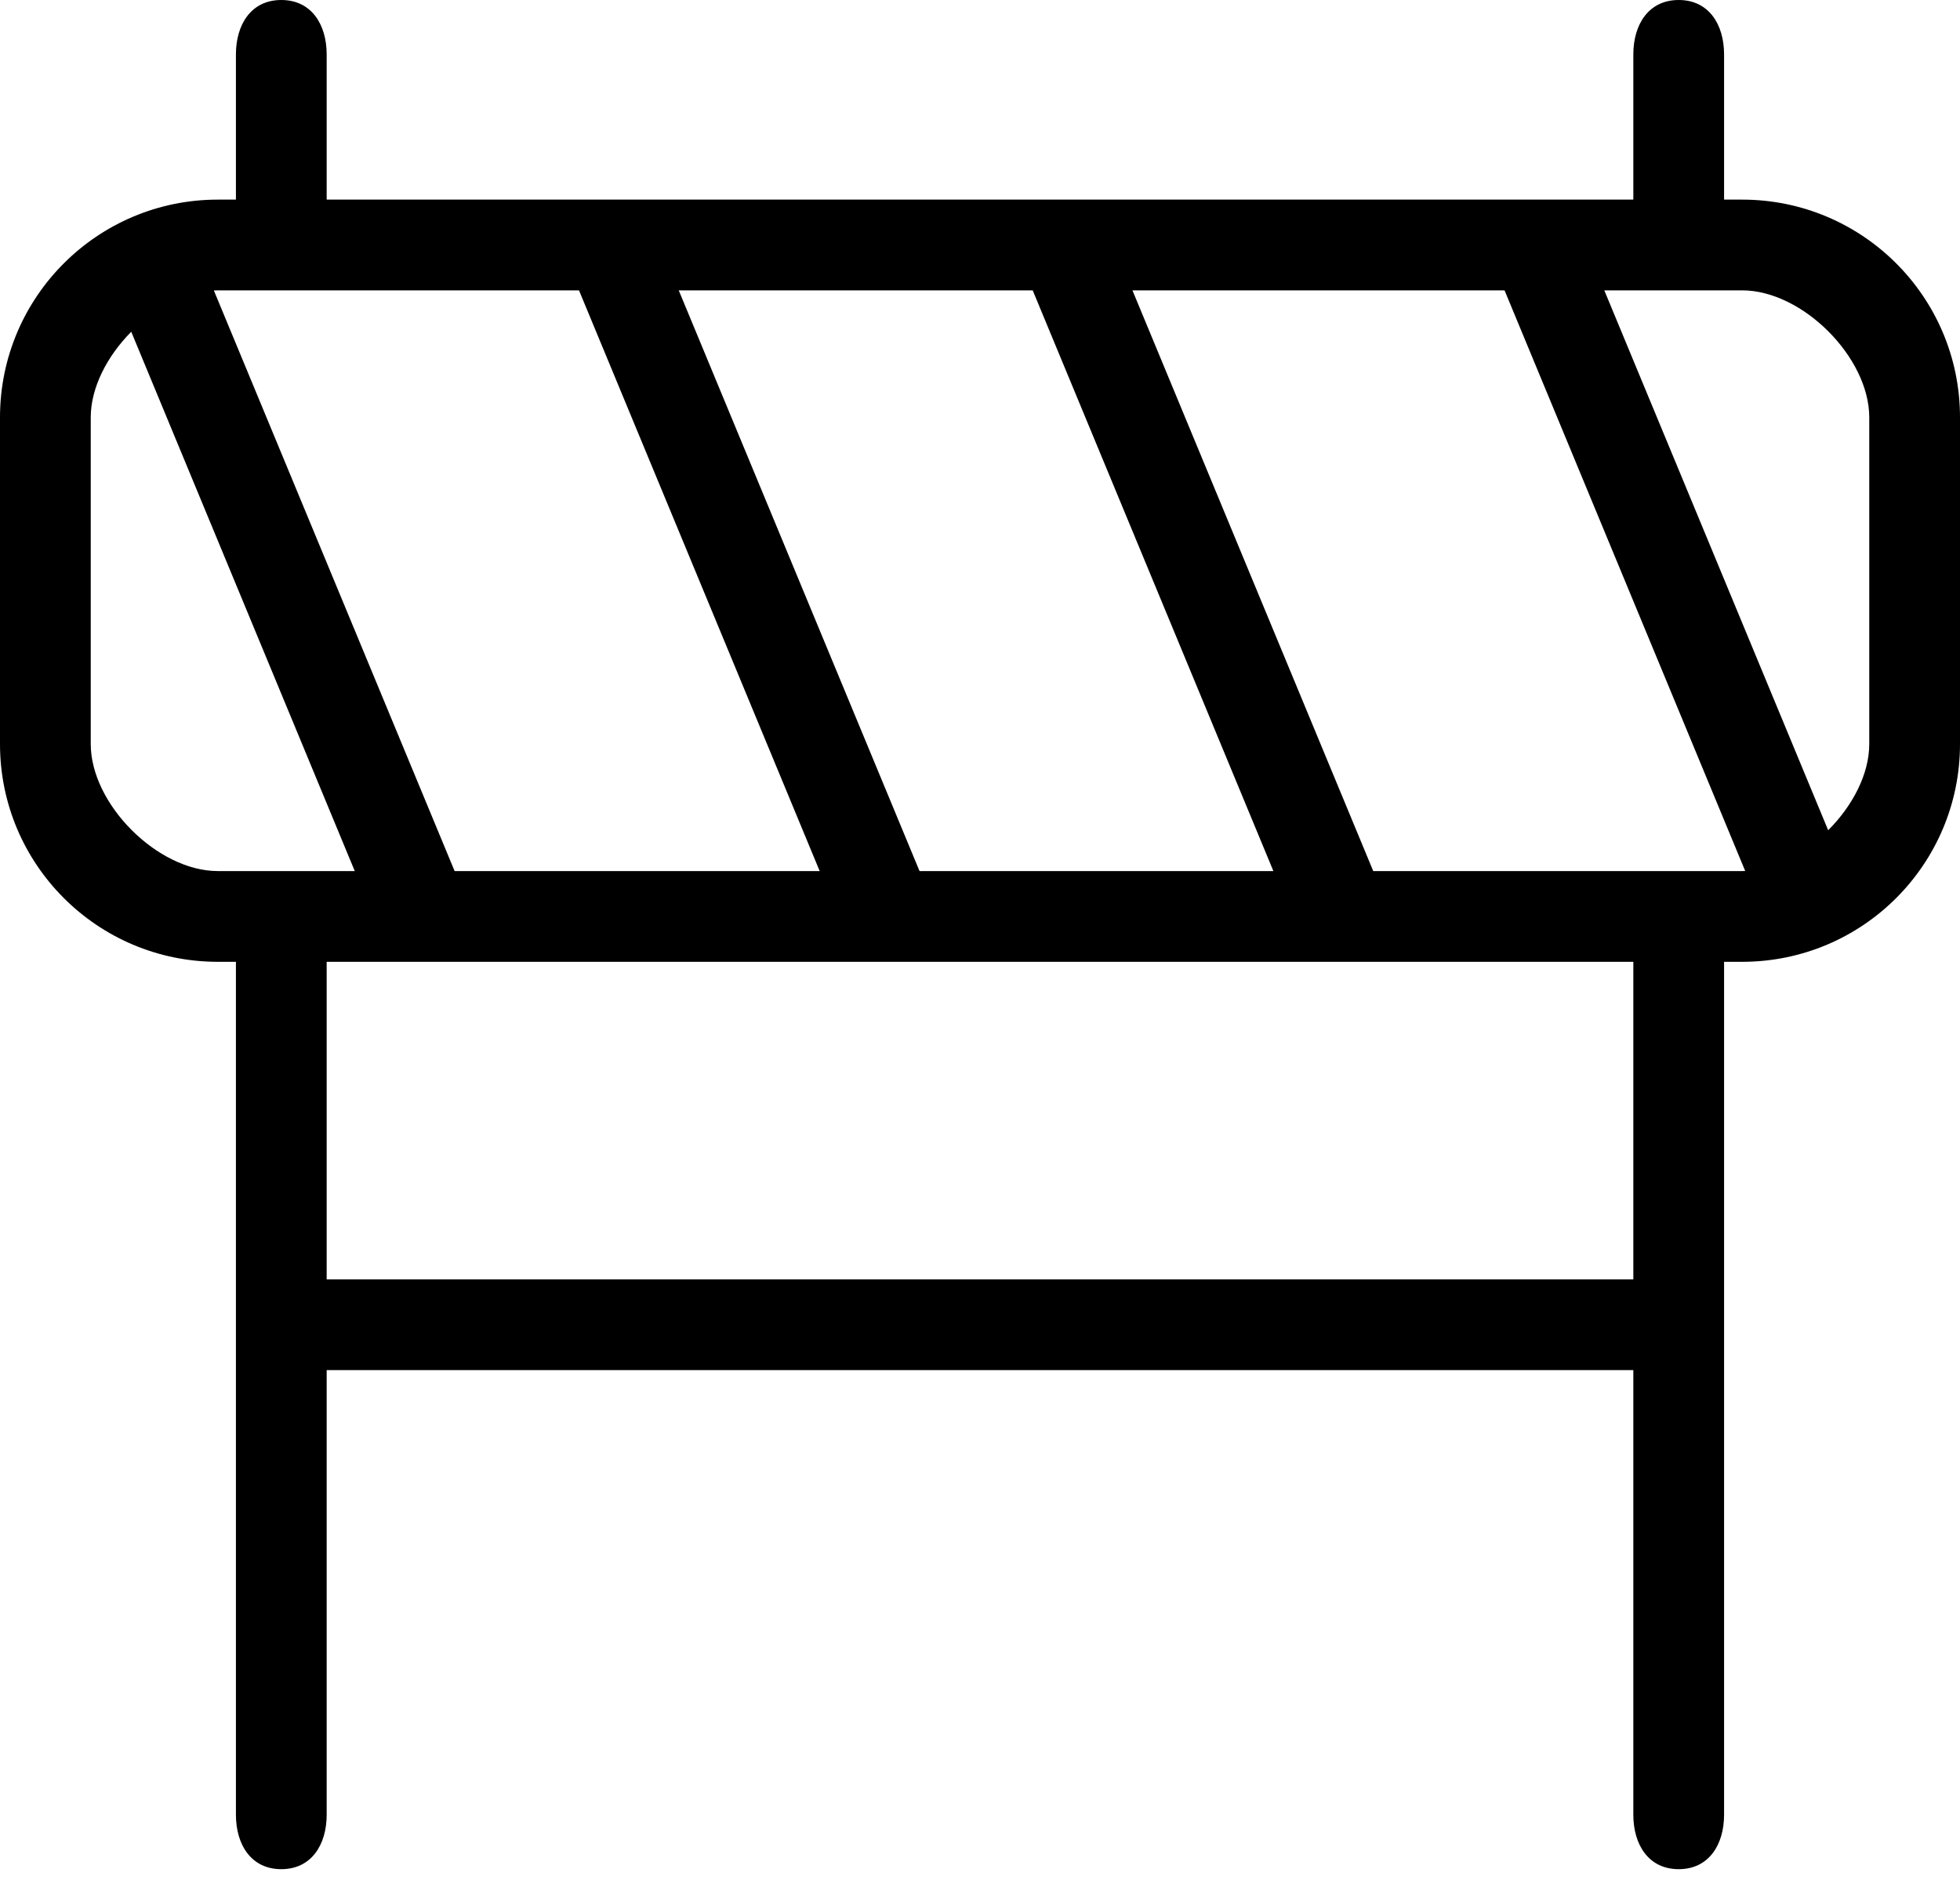 <svg width="54" height="52" viewBox="0 0 54 52" fill="none" xmlns="http://www.w3.org/2000/svg">
  <path fill-rule="evenodd" clip-rule="evenodd" d="M9 1.5C9 0.672 8.578 0 7.75 0C6.922 0 6.5 0.672 6.5 1.5V5.5H6C2.686 5.5 0 8.186 0 11.5V20.5C0 23.814 2.686 26.5 6 26.5H6.5V50C6.5 50.828 6.922 51.5 7.75 51.5C8.578 51.5 9 50.828 9 50V37.75H45V50C45 50.828 45.422 51.5 46.25 51.5C47.078 51.5 47.5 50.828 47.5 50V26.5H48C51.314 26.5 54 23.814 54 20.5V11.5C54 8.186 51.314 5.5 48 5.5H47.5V1.5C47.5 0.672 47.078 0 46.25 0C45.422 0 45 0.672 45 1.5V5.5H9V1.5ZM45 26.5H9V35.25H45V26.5ZM48 8H44.2L50.368 22.875C51.038 22.207 51.5 21.33 51.5 20.5V11.5C51.5 9.843 49.657 8 48 8ZM31.2 8H41.452L48.082 23.998C48.055 24 48.027 24 48 24H37.834L31.2 8ZM28.452 8L35.083 24H25.334L18.7 8H28.452ZM15.952 8L22.583 24H12.525L5.892 8.003C5.928 8.001 5.964 8 6 8H15.952ZM3.616 9.141L9.774 24H6C4.343 24 2.5 22.157 2.5 20.5V11.5C2.5 10.677 2.955 9.807 3.616 9.141Z" fill="currentColor" />
</svg>
